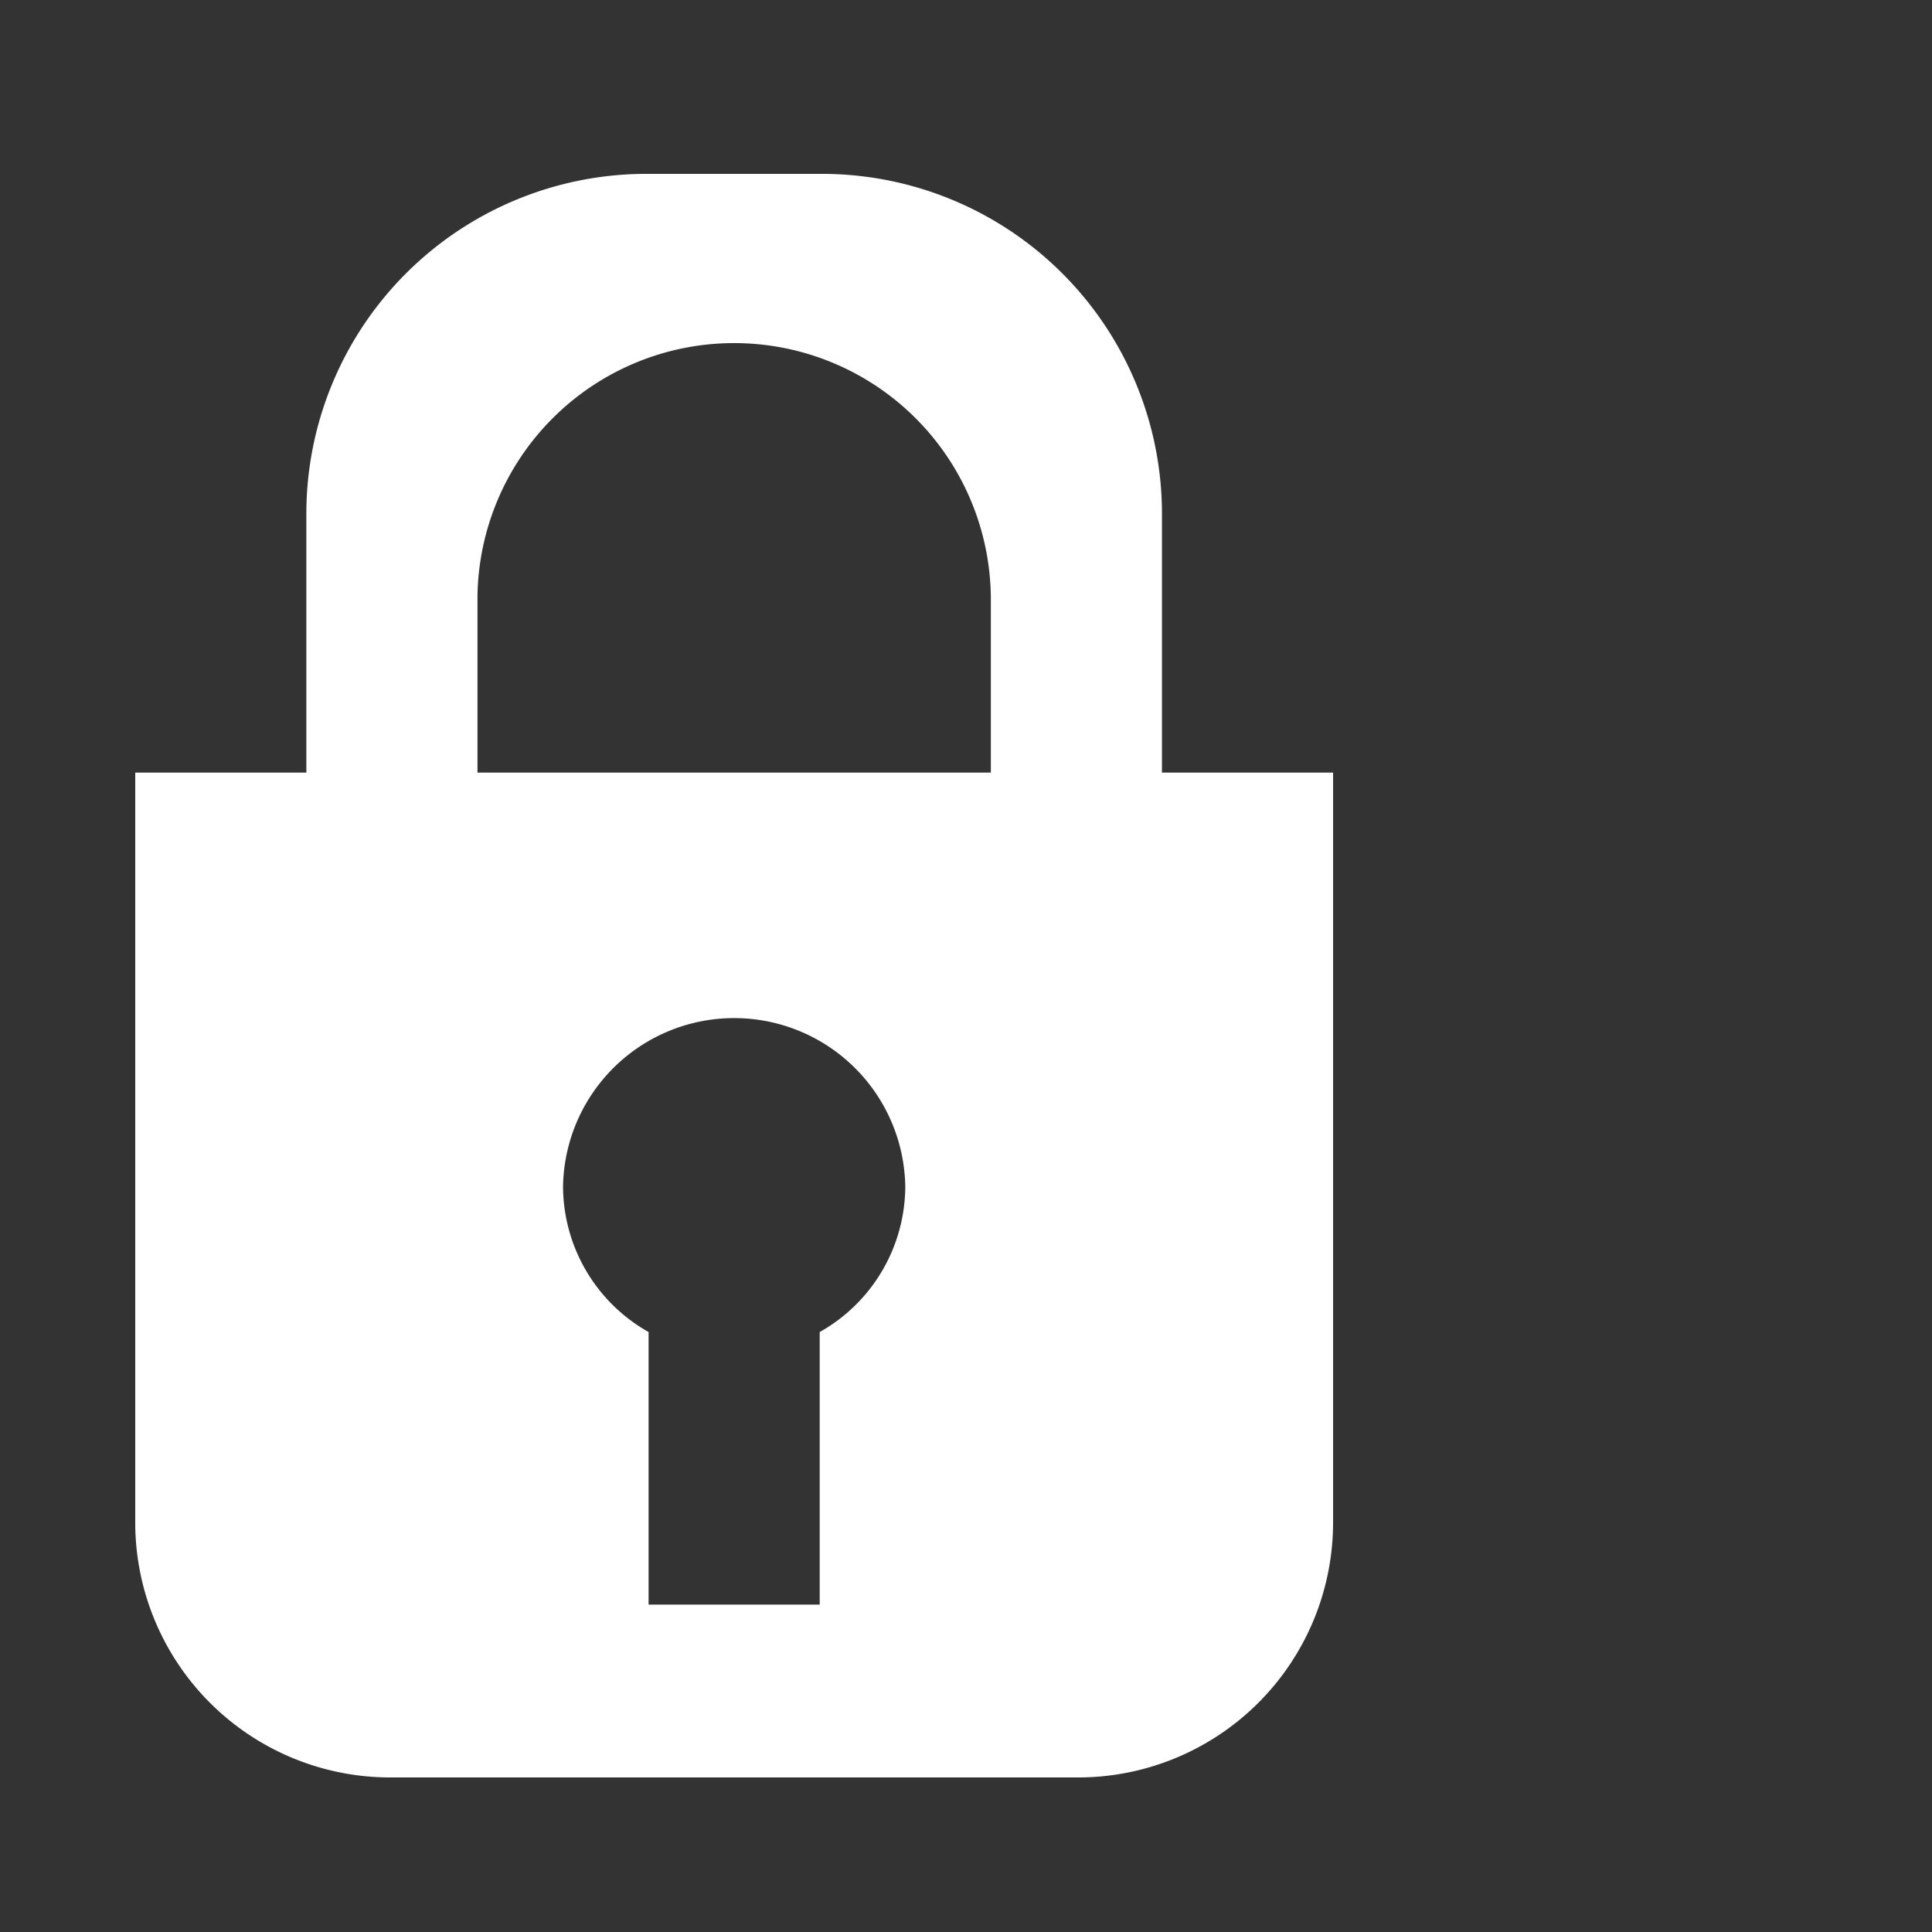 <svg xmlns="http://www.w3.org/2000/svg" width="100" height="100" viewBox="0 0 100 100">
  <rect x="0" y="0" width="100" height="100" fill="#333333" stroke="none"/>
  <defs>
    <style>
      .cls-1 {
        fill: #fff;
        fill-rule: evenodd;
      }
    </style>
  </defs>
  <path id="lock" class="cls-1" d="M55.714,92H20.286A13.2,13.2,0,0,1,7,78.895V39.99h8.857V26.474A17.6,17.6,0,0,1,33.571,9h8.857A17.6,17.6,0,0,1,60.143,26.474V39.99H69V78.895A13.2,13.2,0,0,1,55.714,92ZM33.571,68.946V83.053h8.857V68.946a8.68,8.68,0,0,0,4.429-7.525,8.858,8.858,0,0,0-17.714,0A8.68,8.68,0,0,0,33.571,68.946Zm17.714-38.1a13.287,13.287,0,0,0-26.571,0V39.99H51.286V30.842Z"/>
</svg>

